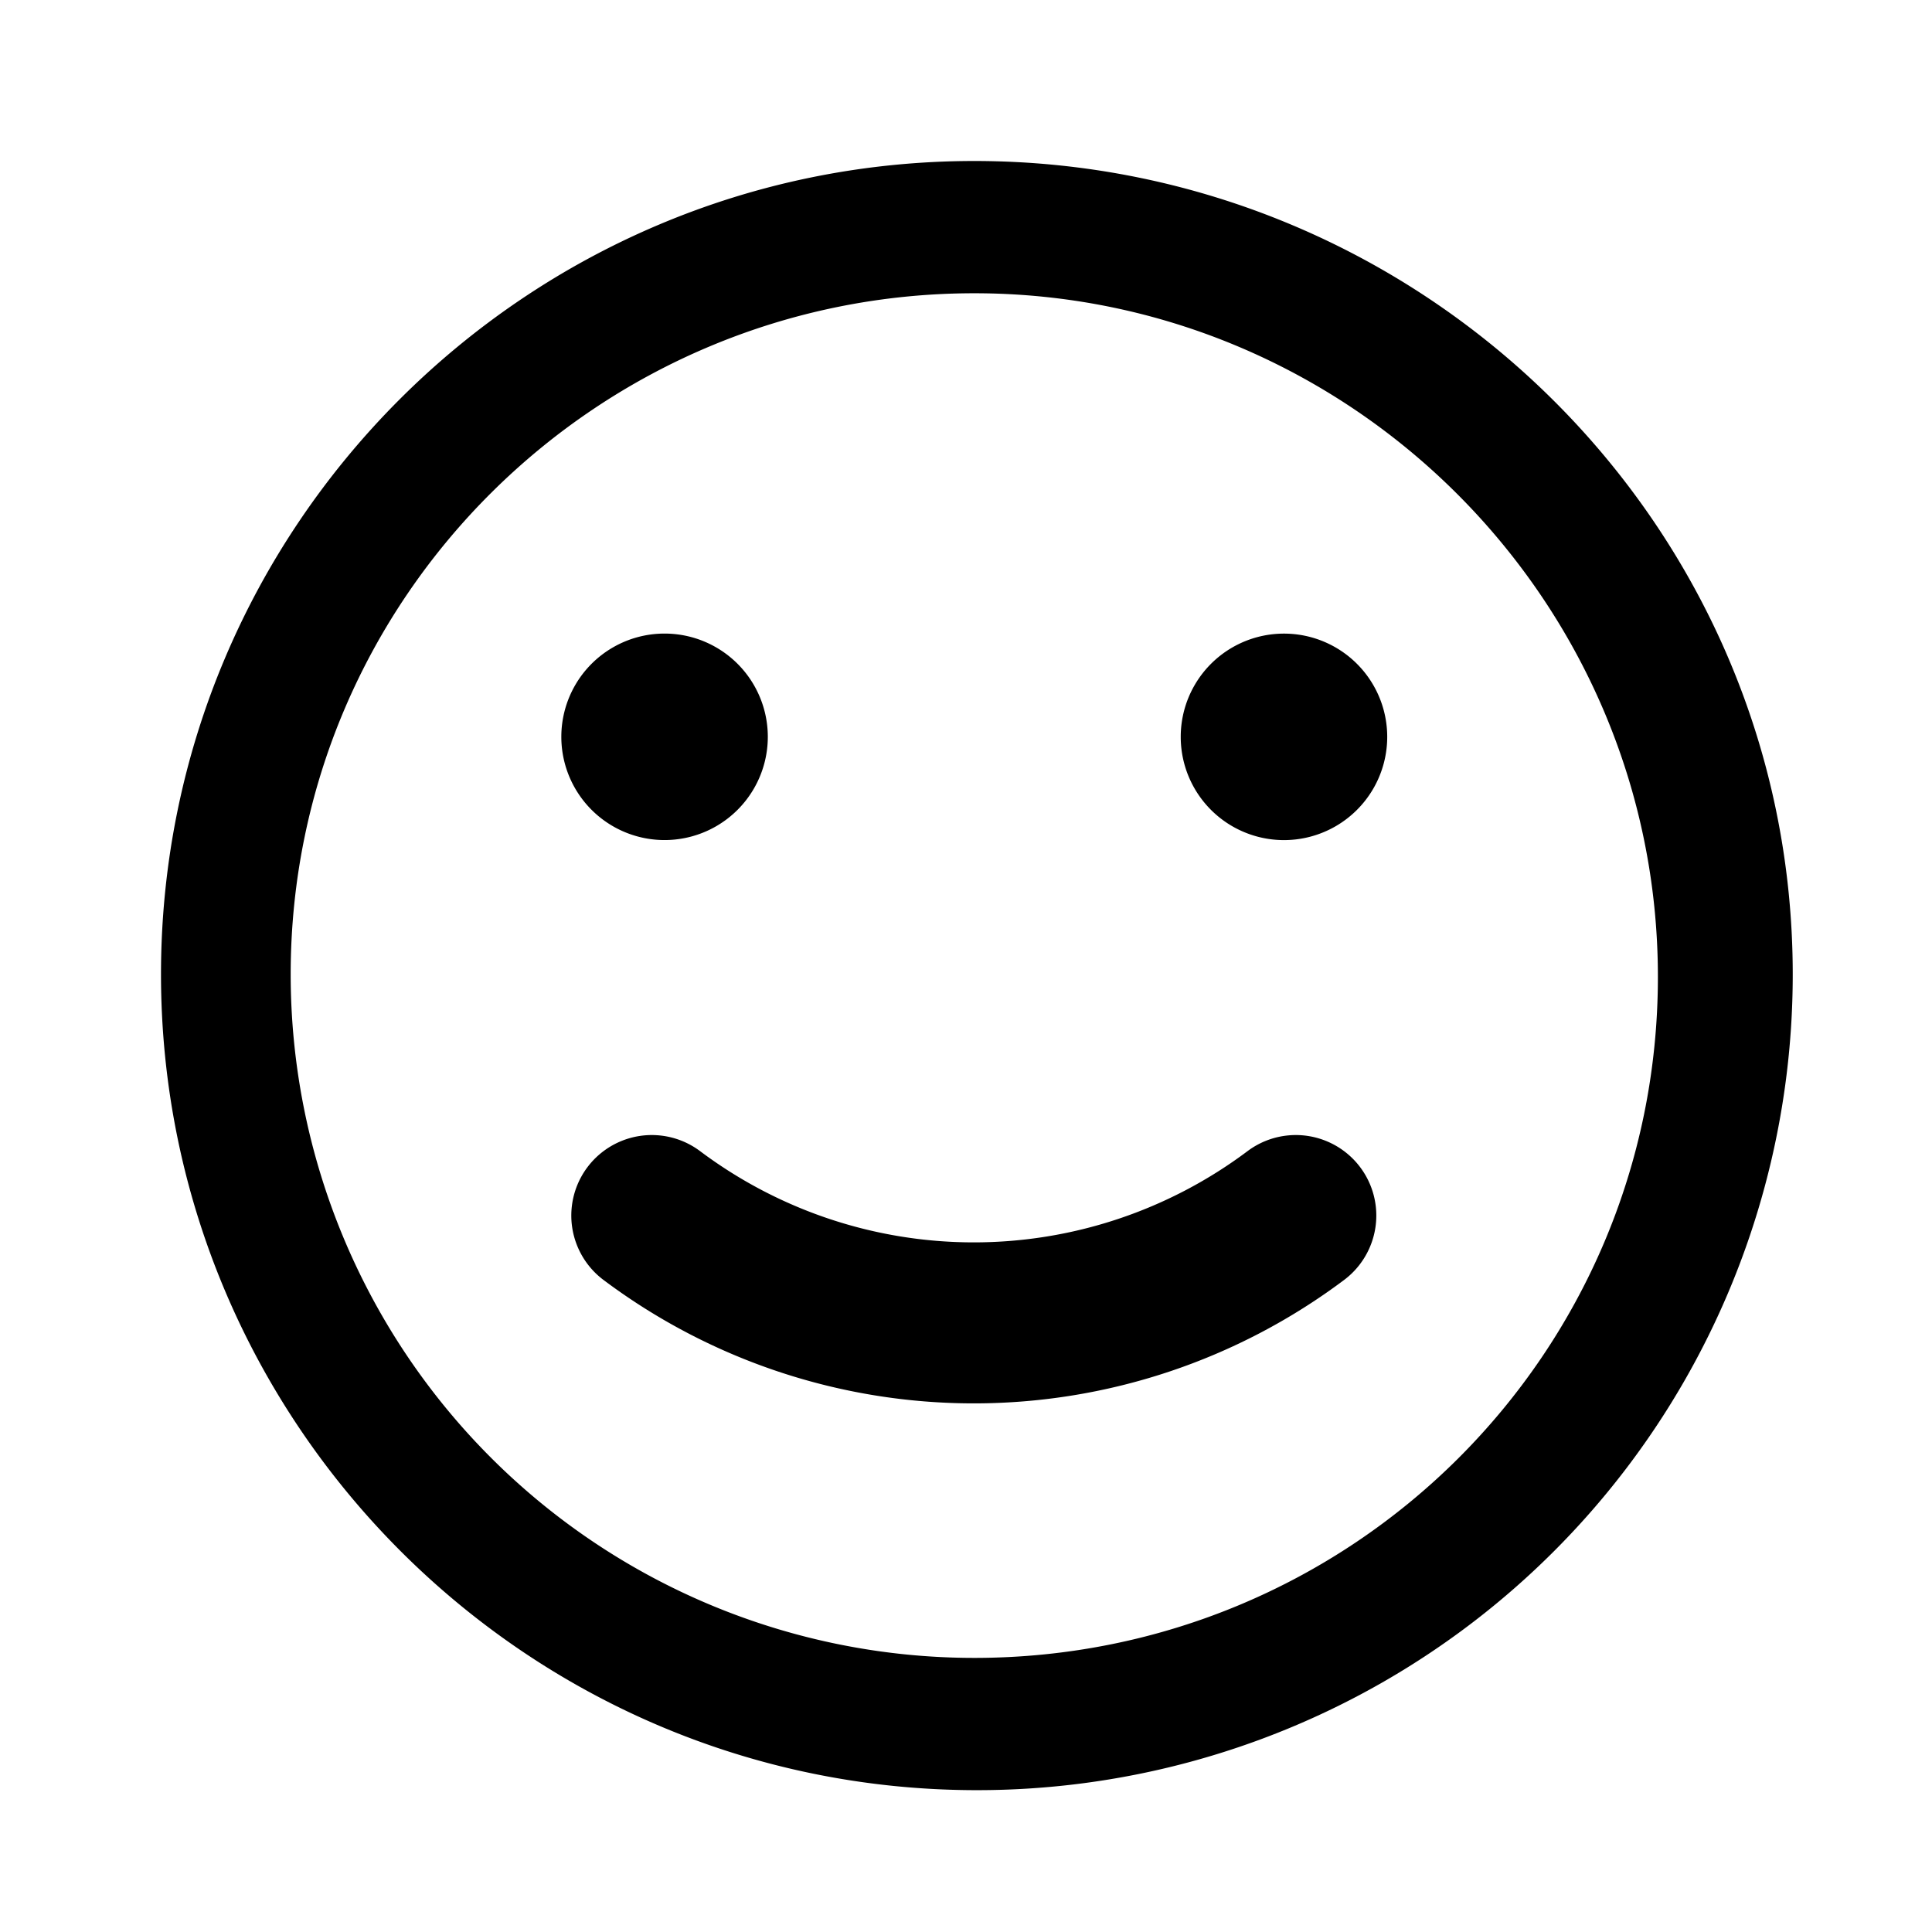 <svg xmlns="http://www.w3.org/2000/svg" width="24" height="24" fill="none" viewBox="0 0 24 24">
  <path fill="#000" fill-rule="evenodd" d="M2 12.103C2 6.533 6.533 2 12.103 2 17.67 2 22.27 6.5 22.27 12.103a10.13 10.13 0 0 1-10.135 10.135C6.533 22.238 2 17.672 2 12.103Zm10.103-8.46c-4.659 0-8.492 3.77-8.492 8.46a8.493 8.493 0 0 0 8.492 8.492c4.69 0 8.492-3.771 8.492-8.46 0-4.69-3.834-8.492-8.492-8.492Zm-2.565 5.51a1.282 1.282 0 1 1-2.565 0 1.282 1.282 0 0 1 2.565 0Zm6.412 1.283a1.282 1.282 0 1 0 0-2.565 1.282 1.282 0 0 0 0 2.565Zm-.453 3.864a5.667 5.667 0 0 1-6.8 0 1 1 0 1 0-1.2 1.6 7.667 7.667 0 0 0 9.2 0 1 1 0 0 0-1.2-1.6Z" clip-rule="evenodd"/>
</svg>
